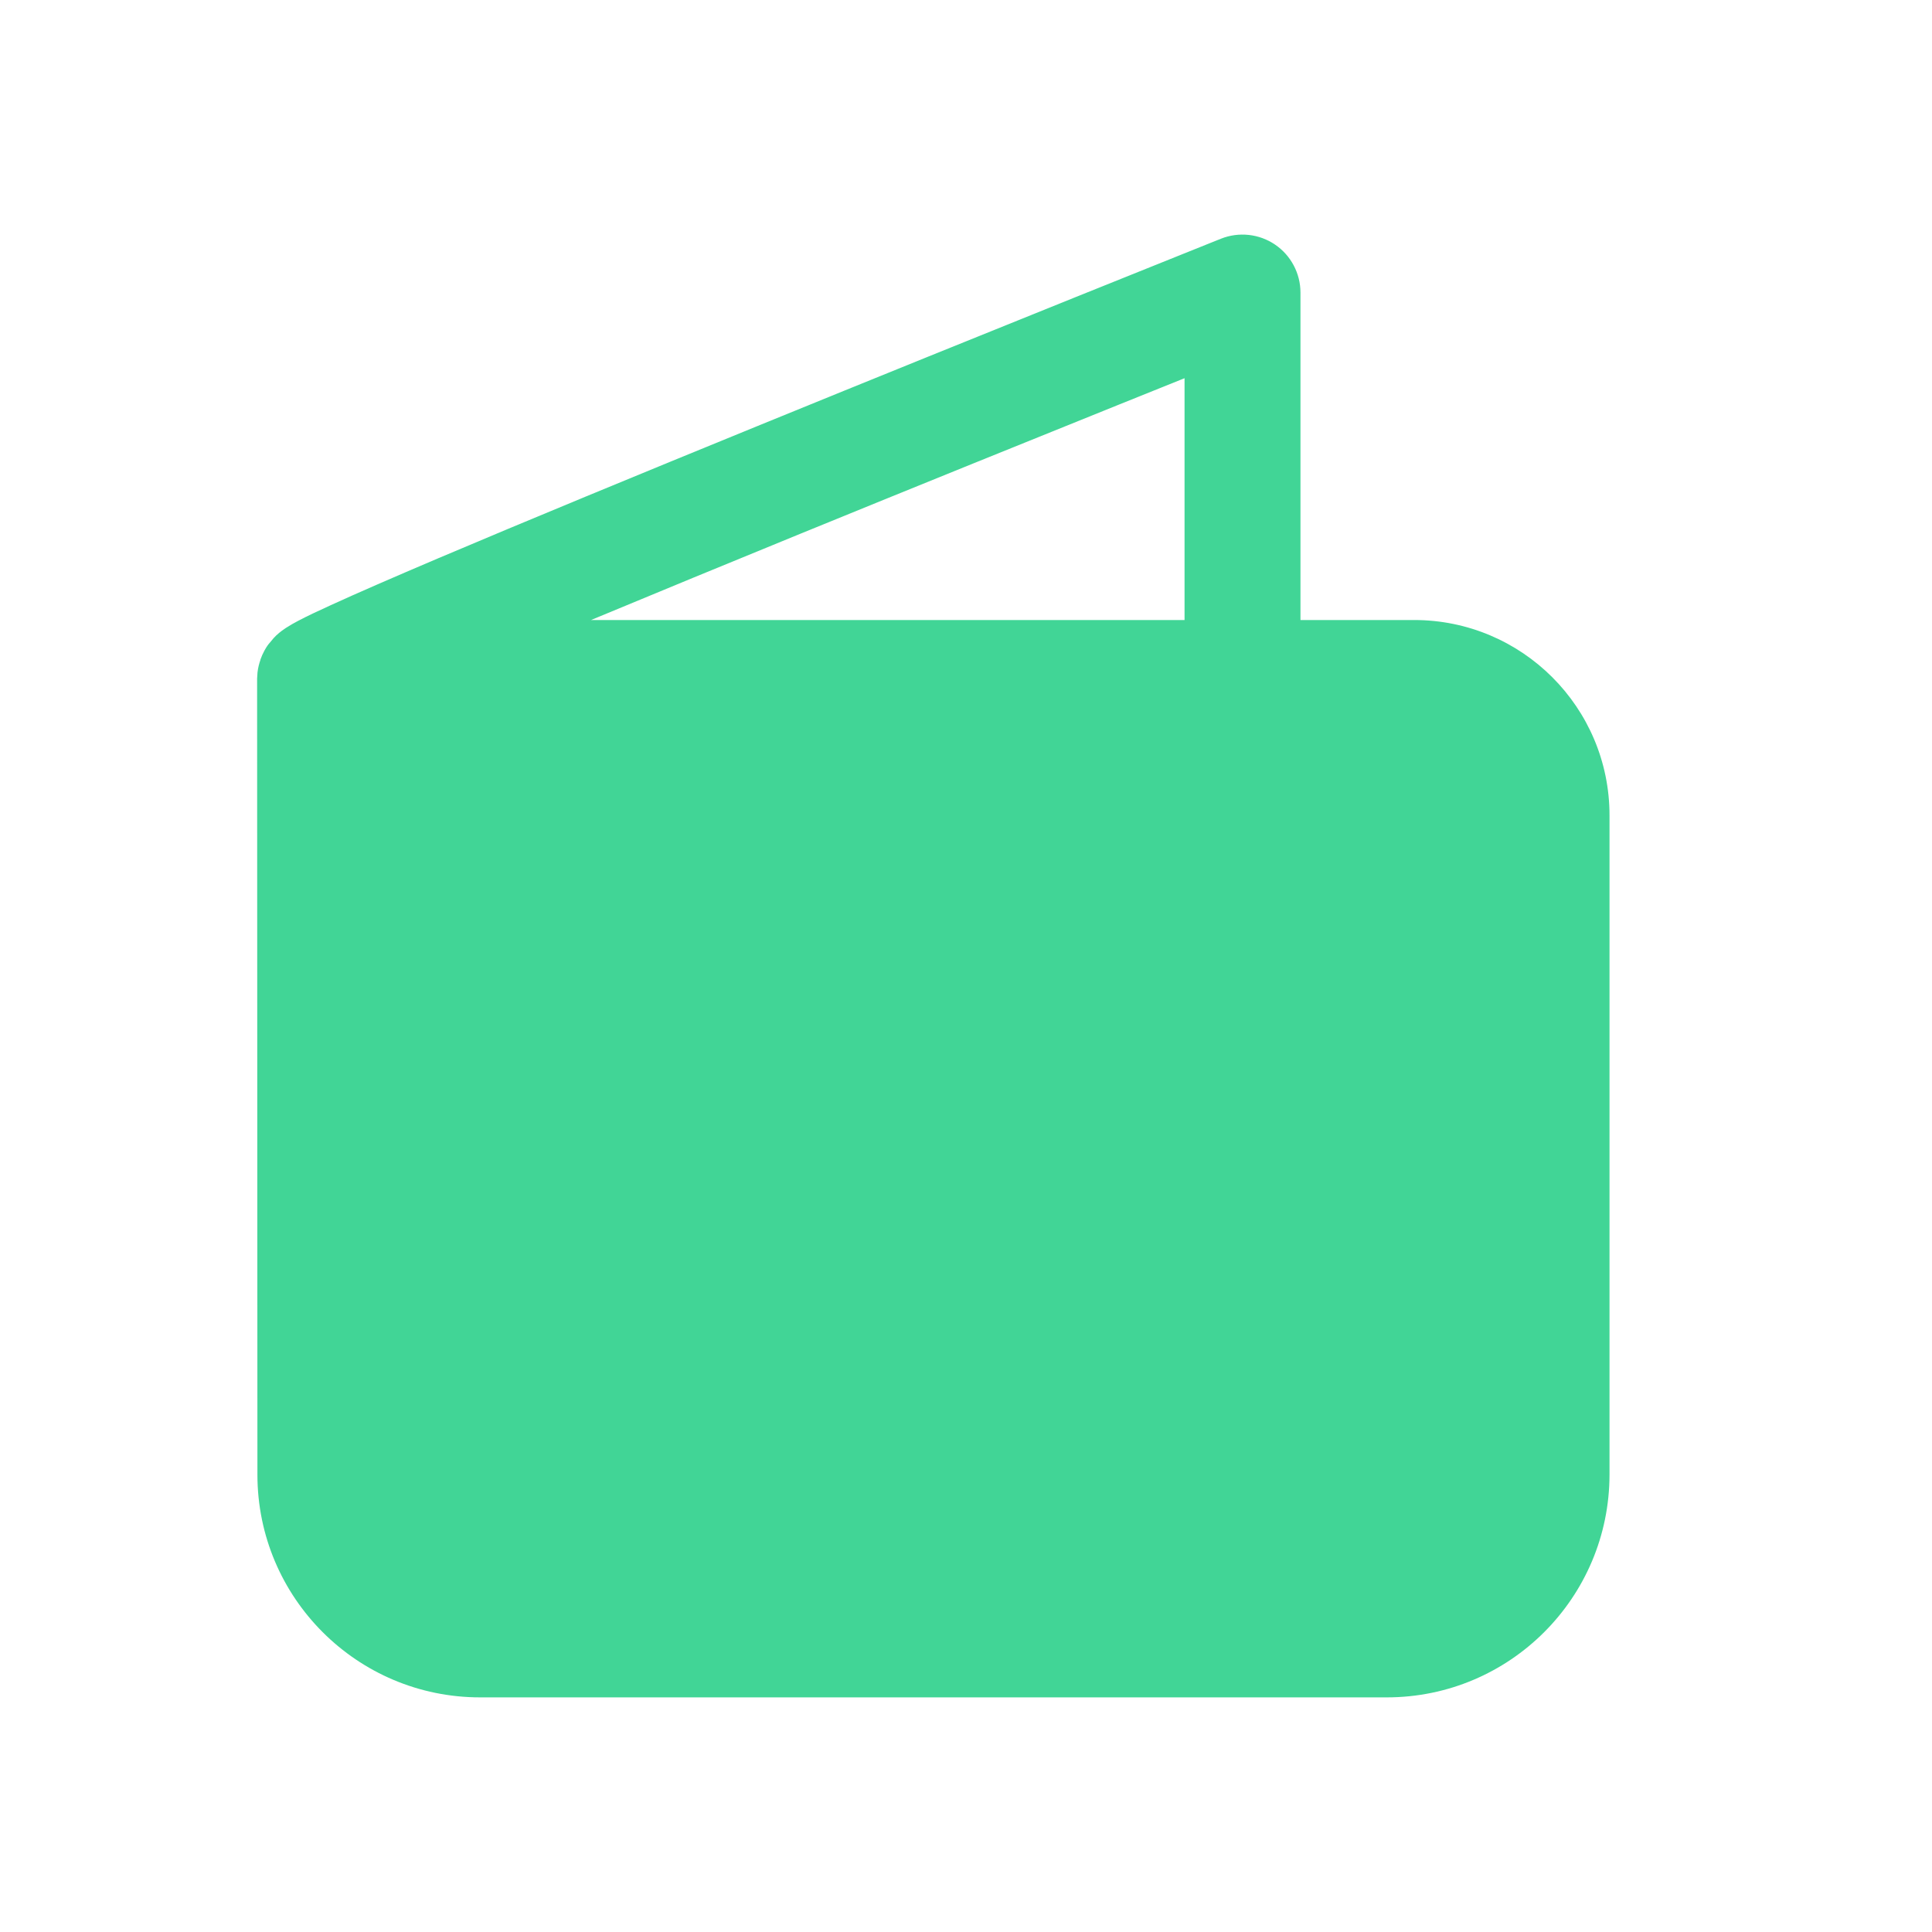 <svg width="25" height="25" viewBox="0 0 25 25" fill="none" xmlns="http://www.w3.org/2000/svg">
<path d="M15.799 3.089C16.03 2.997 16.293 3.025 16.499 3.165C16.704 3.304 16.828 3.537 16.828 3.786V8.023H18.299C19.695 8.023 20.827 9.155 20.827 10.55V19.081C20.826 20.673 19.536 21.964 17.944 21.964H6.213C4.622 21.964 3.331 20.674 3.331 19.082L3.327 8.785V8.782L3.332 8.702C3.339 8.639 3.354 8.584 3.371 8.536H3.369C3.371 8.53 3.374 8.525 3.376 8.52C3.387 8.488 3.4 8.46 3.413 8.436C3.415 8.431 3.418 8.425 3.421 8.42C3.437 8.391 3.451 8.368 3.462 8.353C3.466 8.346 3.472 8.34 3.477 8.333C3.483 8.326 3.49 8.318 3.496 8.311C3.529 8.269 3.558 8.237 3.577 8.22C3.627 8.174 3.676 8.141 3.7 8.125C3.754 8.09 3.813 8.057 3.863 8.031C3.969 7.975 4.113 7.907 4.28 7.831C4.618 7.676 5.095 7.469 5.659 7.229C6.789 6.749 8.293 6.129 9.794 5.516C11.295 4.903 12.797 4.296 13.922 3.843C14.485 3.617 14.954 3.428 15.283 3.296C15.447 3.231 15.576 3.178 15.664 3.143C15.707 3.126 15.742 3.112 15.764 3.103C15.775 3.099 15.785 3.096 15.791 3.093C15.793 3.092 15.796 3.091 15.797 3.09L15.799 3.089H15.799ZM14.483 5.234C13.359 5.687 11.859 6.293 10.361 6.905C9.425 7.287 8.491 7.673 7.648 8.023H15.328V4.894C15.081 4.993 14.796 5.108 14.483 5.234Z" fill="#41D596"/>
</svg>
